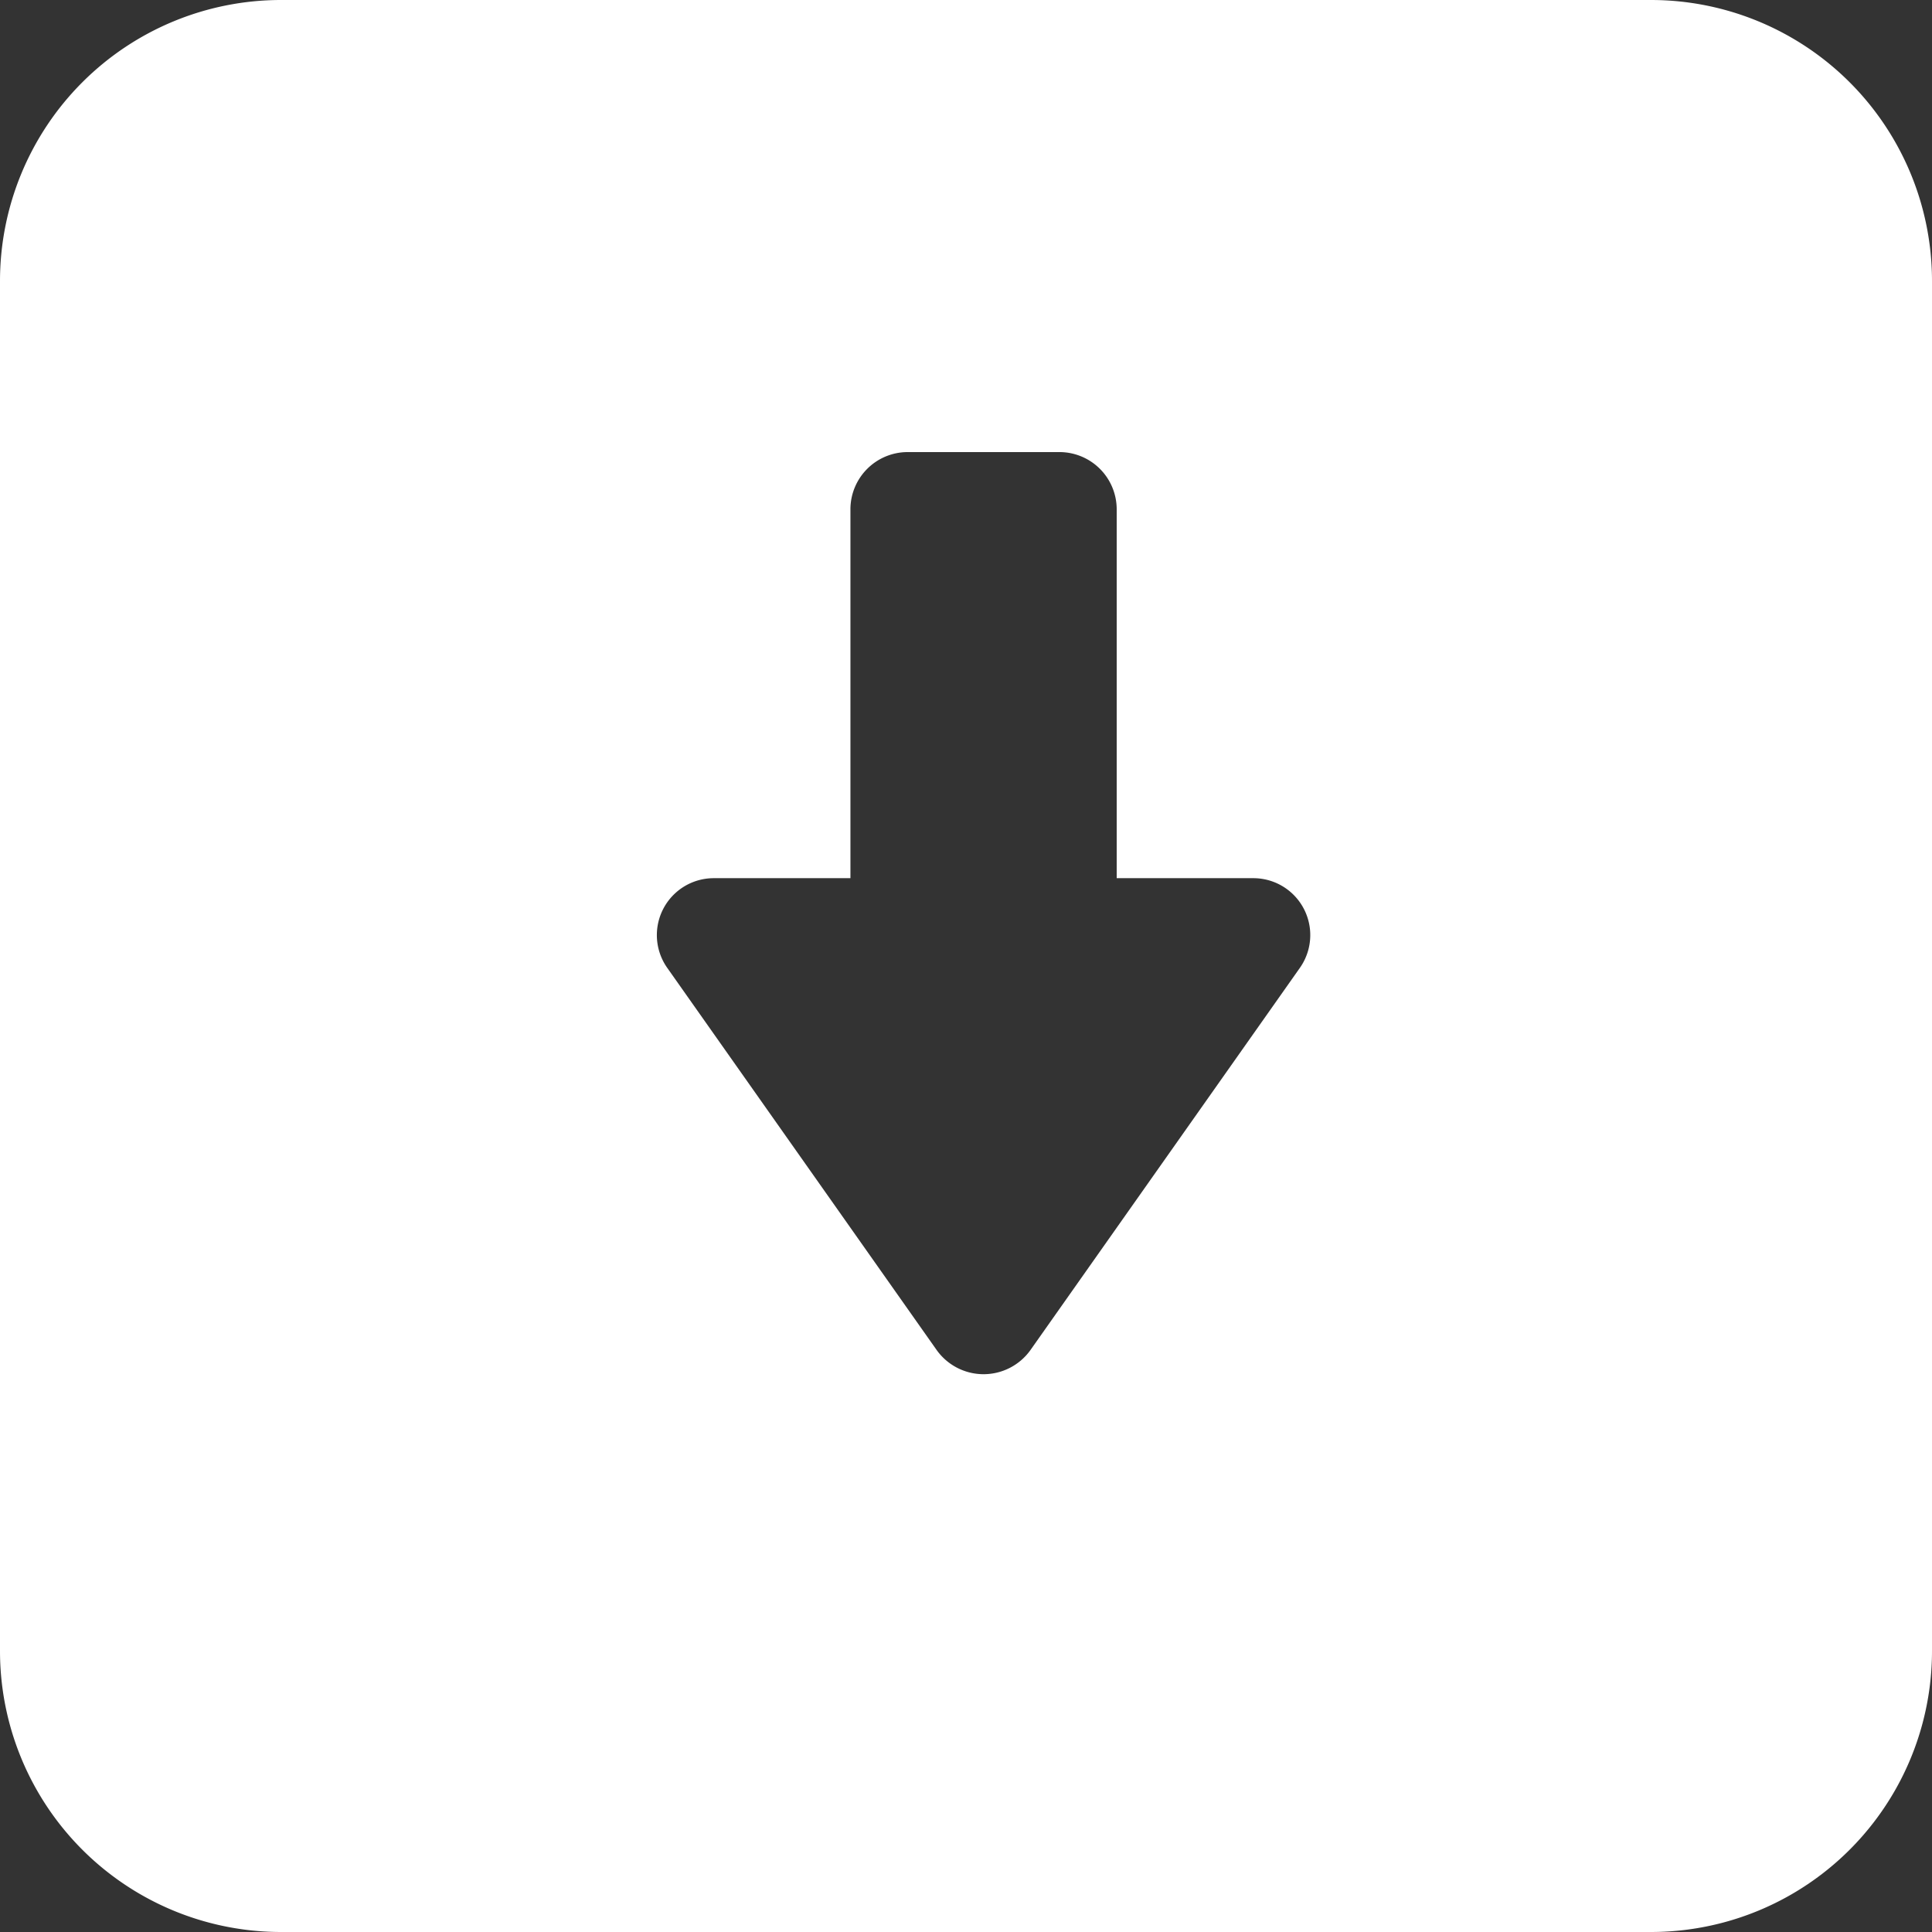 <svg xmlns="http://www.w3.org/2000/svg" viewBox="0 0 55 55"><rect x="0" y="0" width="55" height="55" fill="#333333" stroke="none"/><defs><style>.cls-1{fill:#fff;}</style></defs><title>arrow-down_white</title><g id="Layer_2" data-name="Layer 2"><g id="Black"><path class="cls-1" d="M47,0H8A8,8,0,0,0,0,8V47a8,8,0,0,0,8,8H47a8,8,0,0,0,8-8V8A8,8,0,0,0,47,0ZM37,27.56,29.33,38.44a1.64,1.64,0,0,1-2.66,0L19,27.56A1.62,1.62,0,0,1,20.31,25h3.9V14.5a1.63,1.63,0,0,1,1.62-1.63h4.34a1.63,1.63,0,0,1,1.62,1.63V25h3.9A1.62,1.62,0,0,1,37,27.56Z"/></g></g></svg>